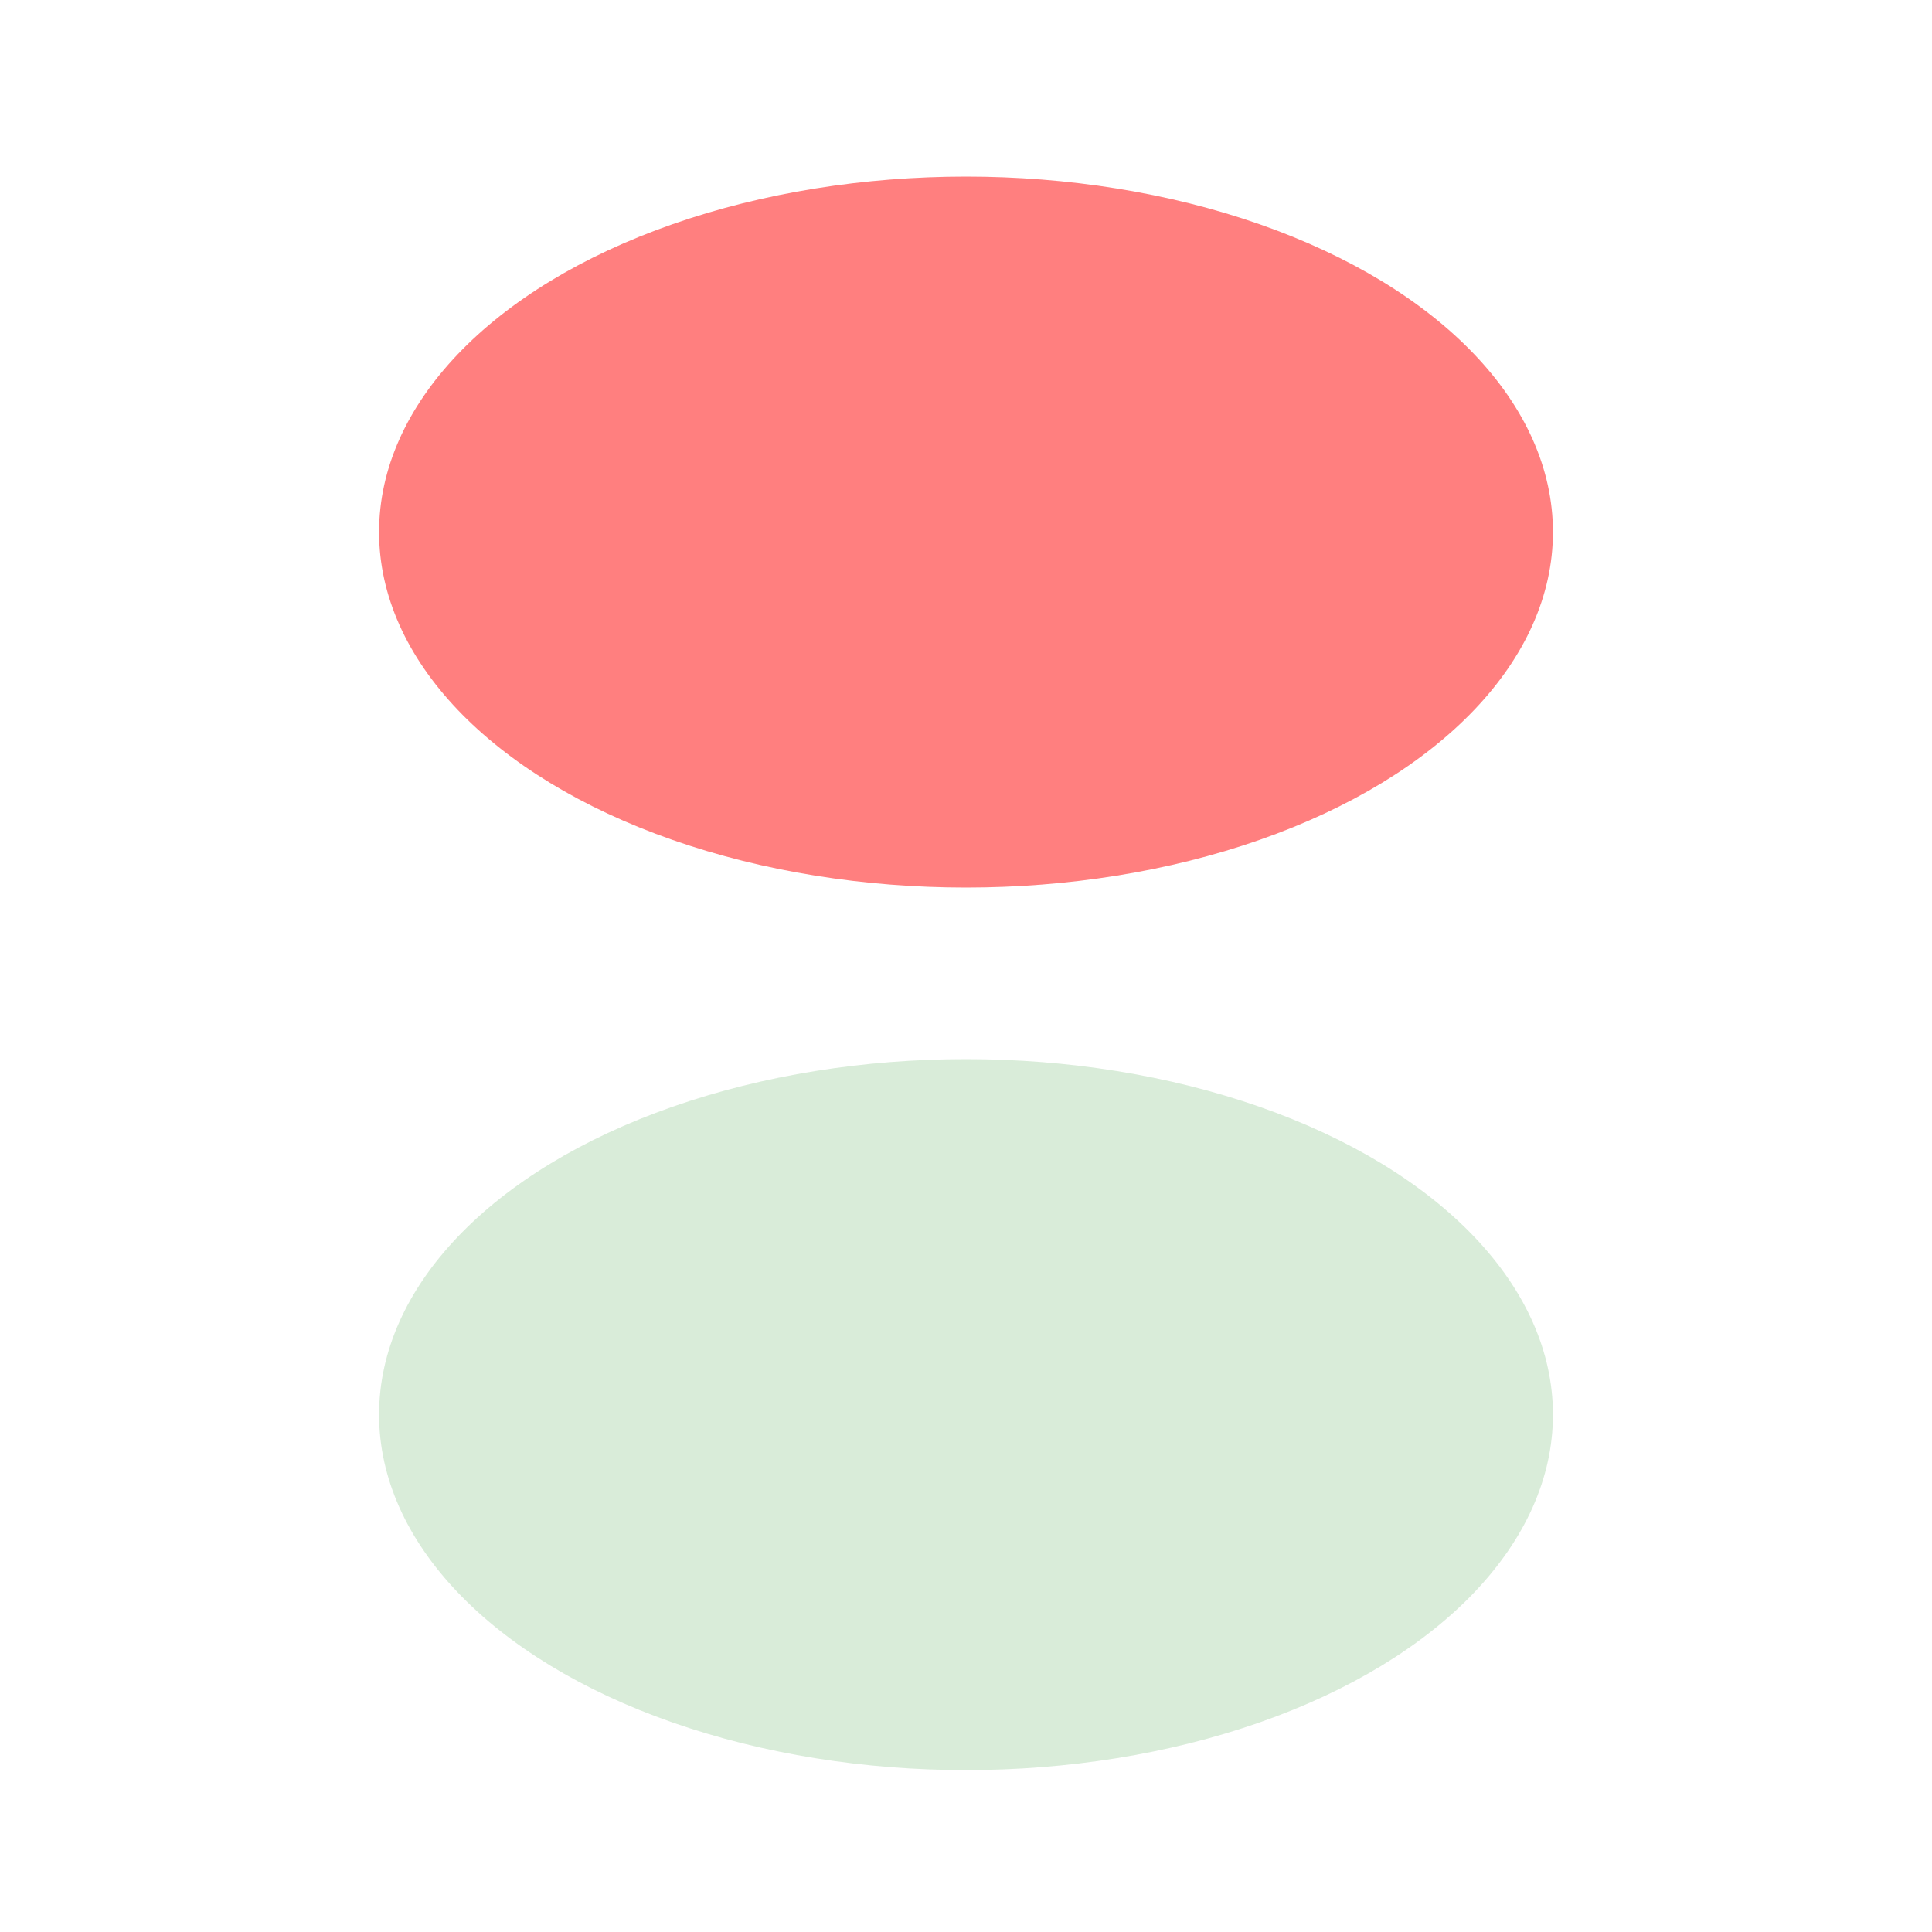 <?xml version="1.0" encoding="UTF-8" standalone="no"?>
<!-- Generator: Adobe Illustrator 25.0.0, SVG Export Plug-In . SVG Version: 6.00 Build 0)  -->

<svg
   xmlns:dc="http://purl.org/dc/elements/1.1/"
   xmlns:cc="http://creativecommons.org/ns#"
   xmlns:rdf="http://www.w3.org/1999/02/22-rdf-syntax-ns#"
   xmlns:svg="http://www.w3.org/2000/svg"
   xmlns="http://www.w3.org/2000/svg"
   xmlns:sodipodi="http://sodipodi.sourceforge.net/DTD/sodipodi-0.dtd"
   xmlns:inkscape="http://www.inkscape.org/namespaces/inkscape"
   version="1.0"
   id="svg164153"
   x="0mm"
   y="0mm"
   width="5mm"
   height="5mm"
   viewBox="0 0 5 5"
   enable-background="new 0 0 5 5"
   xml:space="preserve"
   sodipodi:docname="ledLarge-ol.svg"
   inkscape:version="0.92.3 (2405546, 2018-03-11)"><defs
   id="defs20" />
<sodipodi:namedview
   bordercolor="#666666"
   borderopacity="1.0"
   fit-margin-bottom="0"
   fit-margin-left="0"
   fit-margin-right="0"
   fit-margin-top="0"
   id="base"
   inkscape:current-layer="svg164153"
   inkscape:cx="5.1230194"
   inkscape:cy="5.744428"
   inkscape:document-units="mm"
   inkscape:pageopacity="0.0"
   inkscape:pageshadow="2"
   inkscape:window-height="1017"
   inkscape:window-maximized="1"
   inkscape:window-width="1920"
   inkscape:window-x="-8"
   inkscape:window-y="-8"
   inkscape:zoom="31.678384"
   pagecolor="#ffffff"
   showgrid="false">
	</sodipodi:namedview>

<linearGradient
   id="SVGID_1_"
   gradientUnits="userSpaceOnUse"
   x1="2.5"
   y1="0.457"
   x2="2.5"
   y2="2.297">
	<stop
   offset="0"
   style="stop-color:#FDFDFF"
   id="stop5" />
	<stop
   offset="1"
   style="stop-color:#FCFEFF;stop-opacity:0"
   id="stop7" />
</linearGradient>
<ellipse
   fill="red"
   cx="2.5"
   cy="1.377"
   rx="1.519"
   ry="0.92"
   id="ellipse10"
   style="opacity:0.5" />
<linearGradient
   id="SVGID_2_"
   gradientUnits="userSpaceOnUse"
   x1="-1250.257"
   y1="-1002.164"
   x2="-1250.257"
   y2="-1000.324"
   gradientTransform="matrix(-1 0 0 -1 -1247.757 -997.583)">
	<stop
   offset="0"
   style="stop-color:#FDFDFF"
   id="stop12" />
	<stop
   offset="1"
   style="stop-color:#FCFEFF;stop-opacity:0"
   id="stop14" />
</linearGradient>
<ellipse
   opacity="0.3"
   fill="green"
   cx="2.5"
   cy="3.661"
   rx="1.519"
   ry="0.92"
   id="ellipse17"
   style="opacity:0.15" />
</svg>